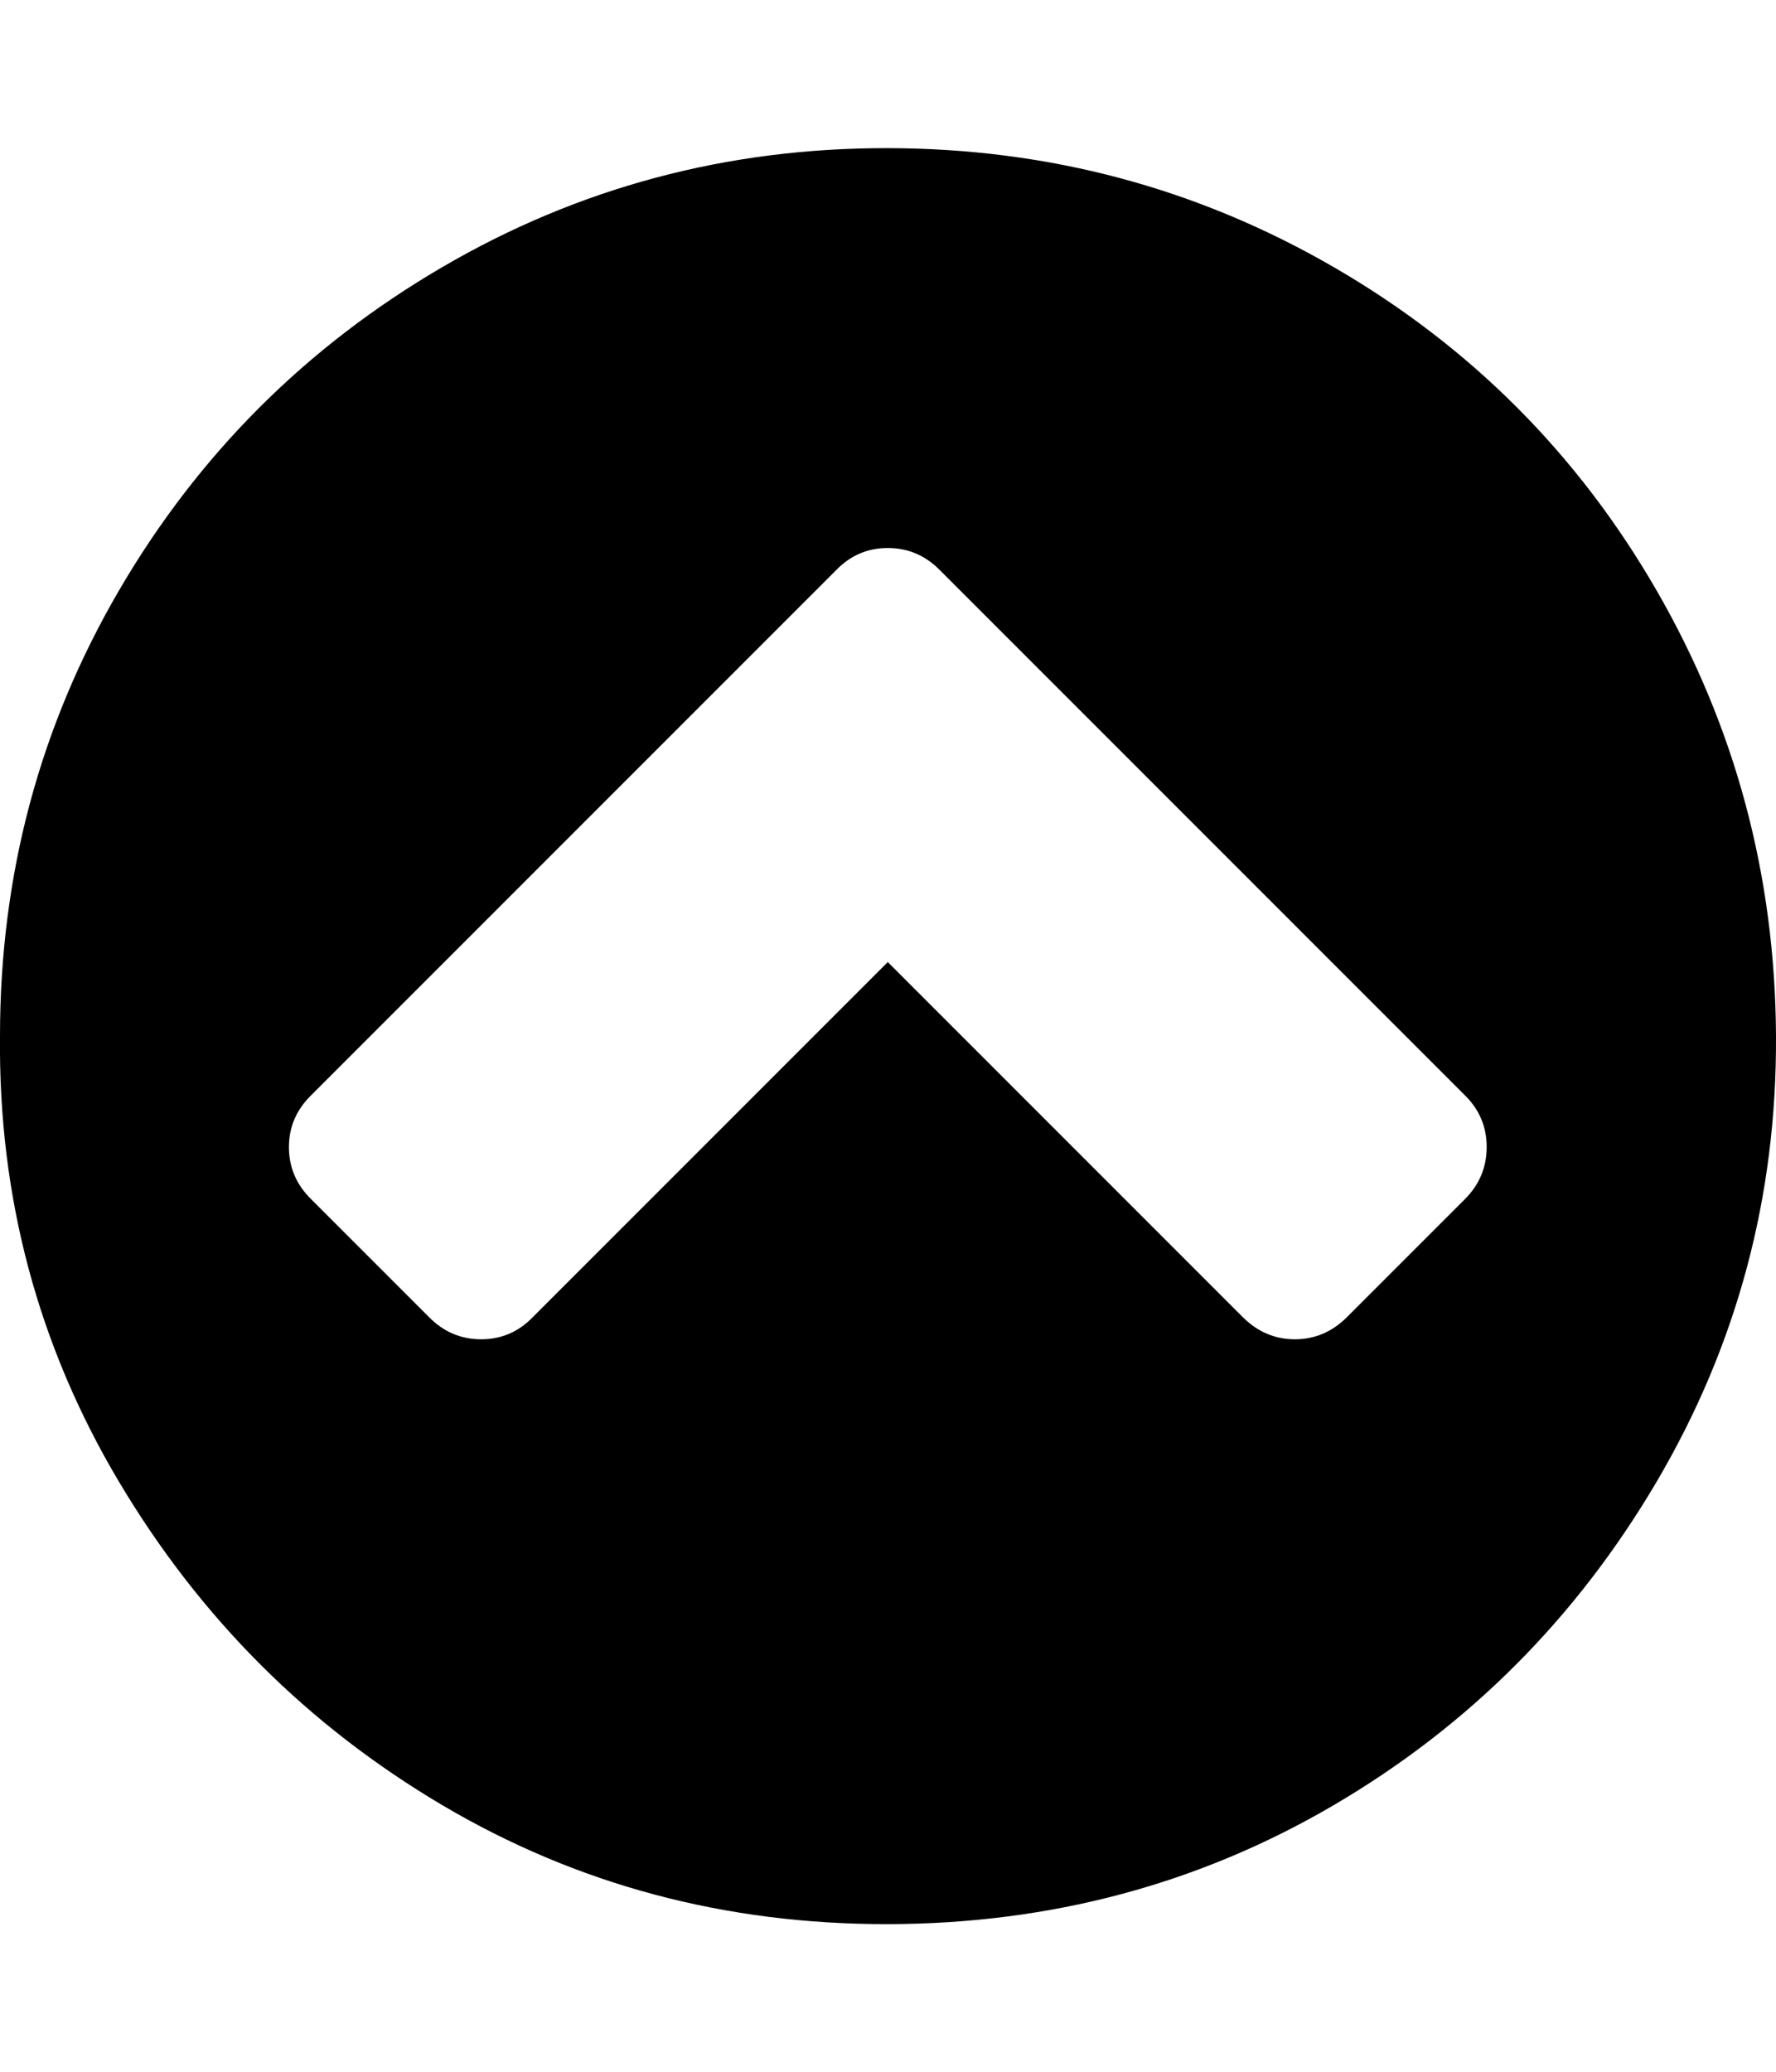 <svg height="512" width="438.9" xmlns="http://www.w3.org/2000/svg"><path d="m0 256q0-59.7 29.4-110.1t79.9-79.9 110.1-29.4 110.2 29.4 79.8 79.9 29.5 110.1-29.5 110.1-79.8 79.9-110.2 29.4-110.1-29.4-79.9-79.9-29.4-110.1z m71.4 27.4q0 7.5 5.5 12.9l29.1 29.1q5.4 5.5 12.9 5.5t12.8-5.5l87.7-87.7 87.7 87.7q5.5 5.5 12.9 5.5t12.9-5.5l29.1-29.1q5.4-5.4 5.4-12.9t-5.4-12.8l-129.7-129.7q-5.4-5.5-12.9-5.5t-12.8 5.5l-129.7 129.7q-5.5 5.4-5.5 12.8z" /></svg>